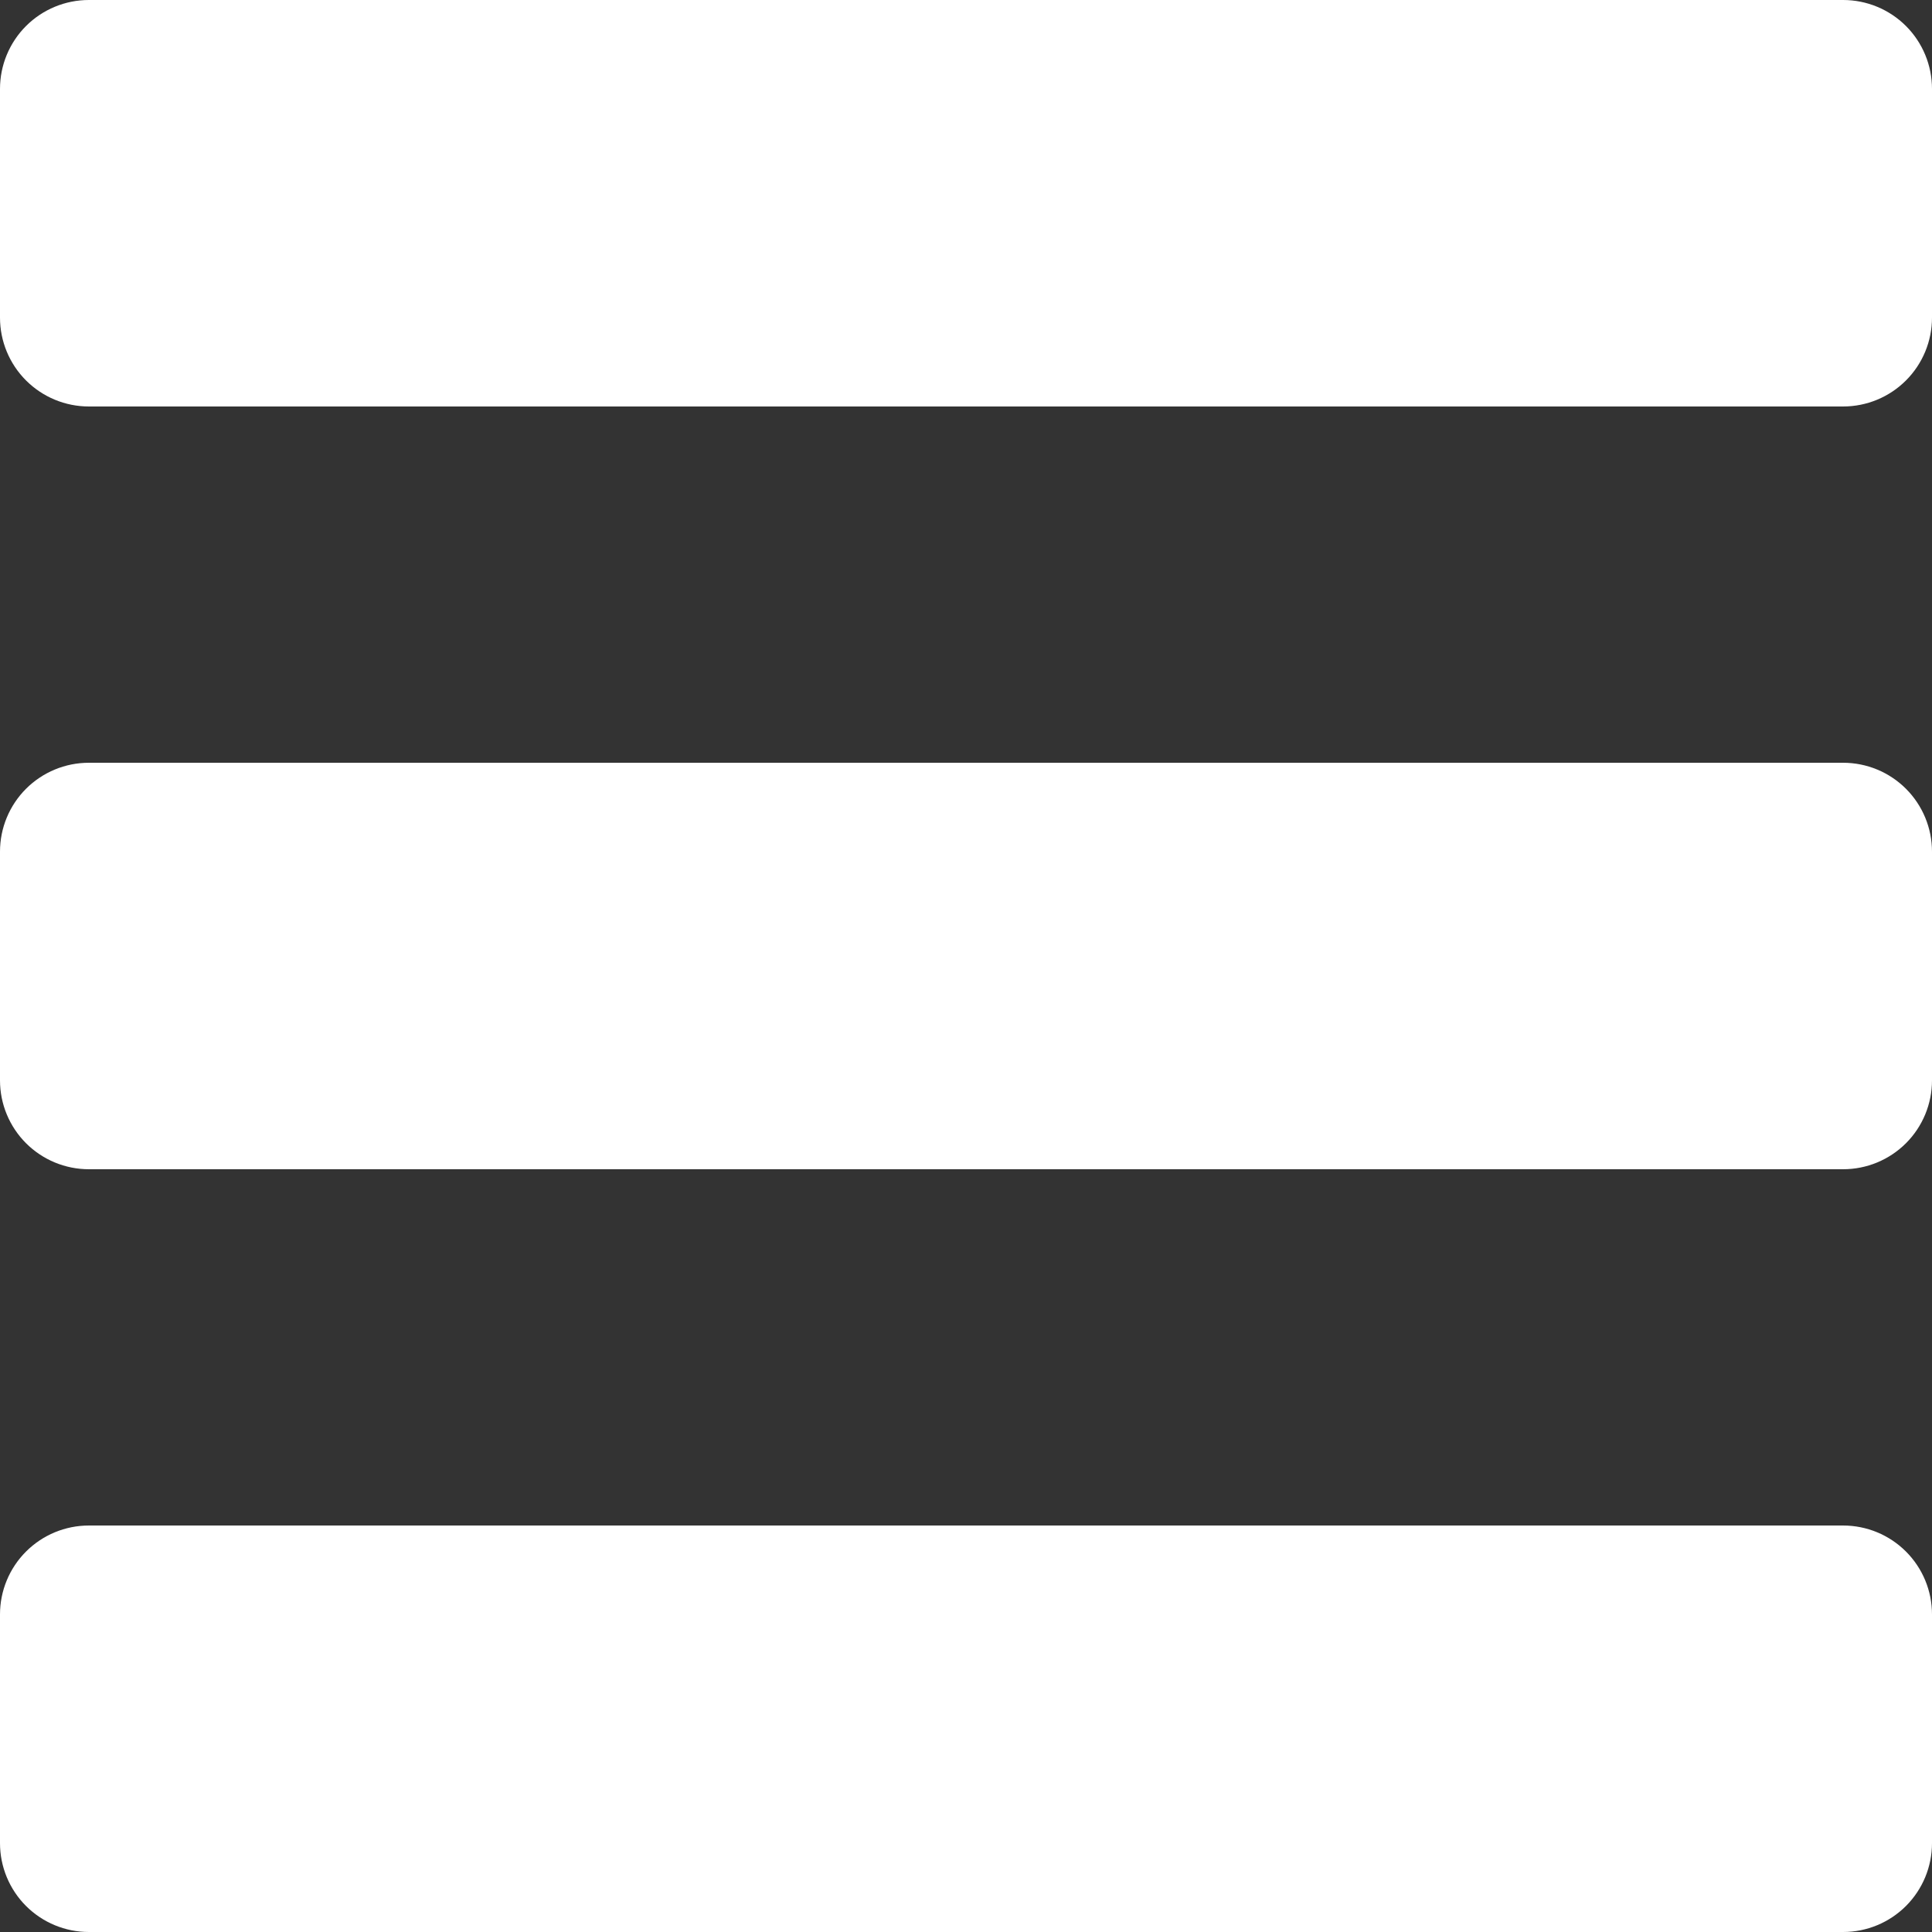 <svg xmlns="http://www.w3.org/2000/svg" xmlns:xlink="http://www.w3.org/1999/xlink" width="500" zoomAndPan="magnify" viewBox="0 0 375 375" height="500" preserveAspectRatio="xMidYMid meet" version="1.0"><rect x="0" y="0" width="375" height="375" fill="#333333" stroke="none"/><defs><clipPath id="f120123256"><path d="M 0 296.102 L 375 296.102 L 375 375 L 0 375 Z M 0 296.102 " clip-rule="nonzero"/></clipPath><clipPath id="21ca4b579d"><path d="M 17.25 296.102 L 357.75 296.102 C 362.324 296.102 366.711 297.918 369.949 301.156 C 373.184 304.391 375 308.777 375 313.352 L 375 357.75 C 375 362.324 373.184 366.711 369.949 369.949 C 366.711 373.184 362.324 375 357.75 375 L 17.25 375 C 12.676 375 8.289 373.184 5.051 369.949 C 1.816 366.711 0 362.324 0 357.75 L 0 313.352 C 0 308.777 1.816 304.391 5.051 301.156 C 8.289 297.918 12.676 296.102 17.25 296.102 " clip-rule="nonzero"/></clipPath><clipPath id="dc5b8eca29"><path d="M 0 148.051 L 375 148.051 L 375 226.949 L 0 226.949 Z M 0 148.051 " clip-rule="nonzero"/></clipPath><clipPath id="5a5c2f6a57"><path d="M 17.25 148.051 L 357.75 148.051 C 362.324 148.051 366.711 149.867 369.949 153.102 C 373.184 156.34 375 160.727 375 165.301 L 375 209.699 C 375 214.273 373.184 218.66 369.949 221.898 C 366.711 225.133 362.324 226.949 357.75 226.949 L 17.25 226.949 C 12.676 226.949 8.289 225.133 5.051 221.898 C 1.816 218.66 0 214.273 0 209.699 L 0 165.301 C 0 160.727 1.816 156.34 5.051 153.102 C 8.289 149.867 12.676 148.051 17.25 148.051 " clip-rule="nonzero"/></clipPath><clipPath id="8a9f868baa"><path d="M 0 0 L 375 0 L 375 78.898 L 0 78.898 Z M 0 0 " clip-rule="nonzero"/></clipPath><clipPath id="ba8e0cb0dd"><path d="M 17.25 0 L 357.75 0 C 362.324 0 366.711 1.816 369.949 5.051 C 373.184 8.289 375 12.676 375 17.25 L 375 61.648 C 375 66.223 373.184 70.609 369.949 73.844 C 366.711 77.082 362.324 78.898 357.75 78.898 L 17.25 78.898 C 12.676 78.898 8.289 77.082 5.051 73.844 C 1.816 70.609 0 66.223 0 61.648 L 0 17.25 C 0 12.676 1.816 8.289 5.051 5.051 C 8.289 1.816 12.676 0 17.25 0 " clip-rule="nonzero"/></clipPath></defs><g clip-path="url(#f120123256)"><g clip-path="url(#21ca4b579d)"><path fill="#ffffff" d="M 0 296.102 L 375 296.102 L 375 375 L 0 375 Z M 0 296.102 " fill-opacity="1" fill-rule="nonzero"/></g></g><g clip-path="url(#dc5b8eca29)"><g clip-path="url(#5a5c2f6a57)"><path fill="#ffffff" d="M 0 148.051 L 375 148.051 L 375 226.949 L 0 226.949 Z M 0 148.051 " fill-opacity="1" fill-rule="nonzero"/></g></g><g clip-path="url(#8a9f868baa)"><g clip-path="url(#ba8e0cb0dd)"><path fill="#ffffff" d="M 0 0 L 375 0 L 375 78.898 L 0 78.898 Z M 0 0 " fill-opacity="1" fill-rule="nonzero"/></g></g></svg>

